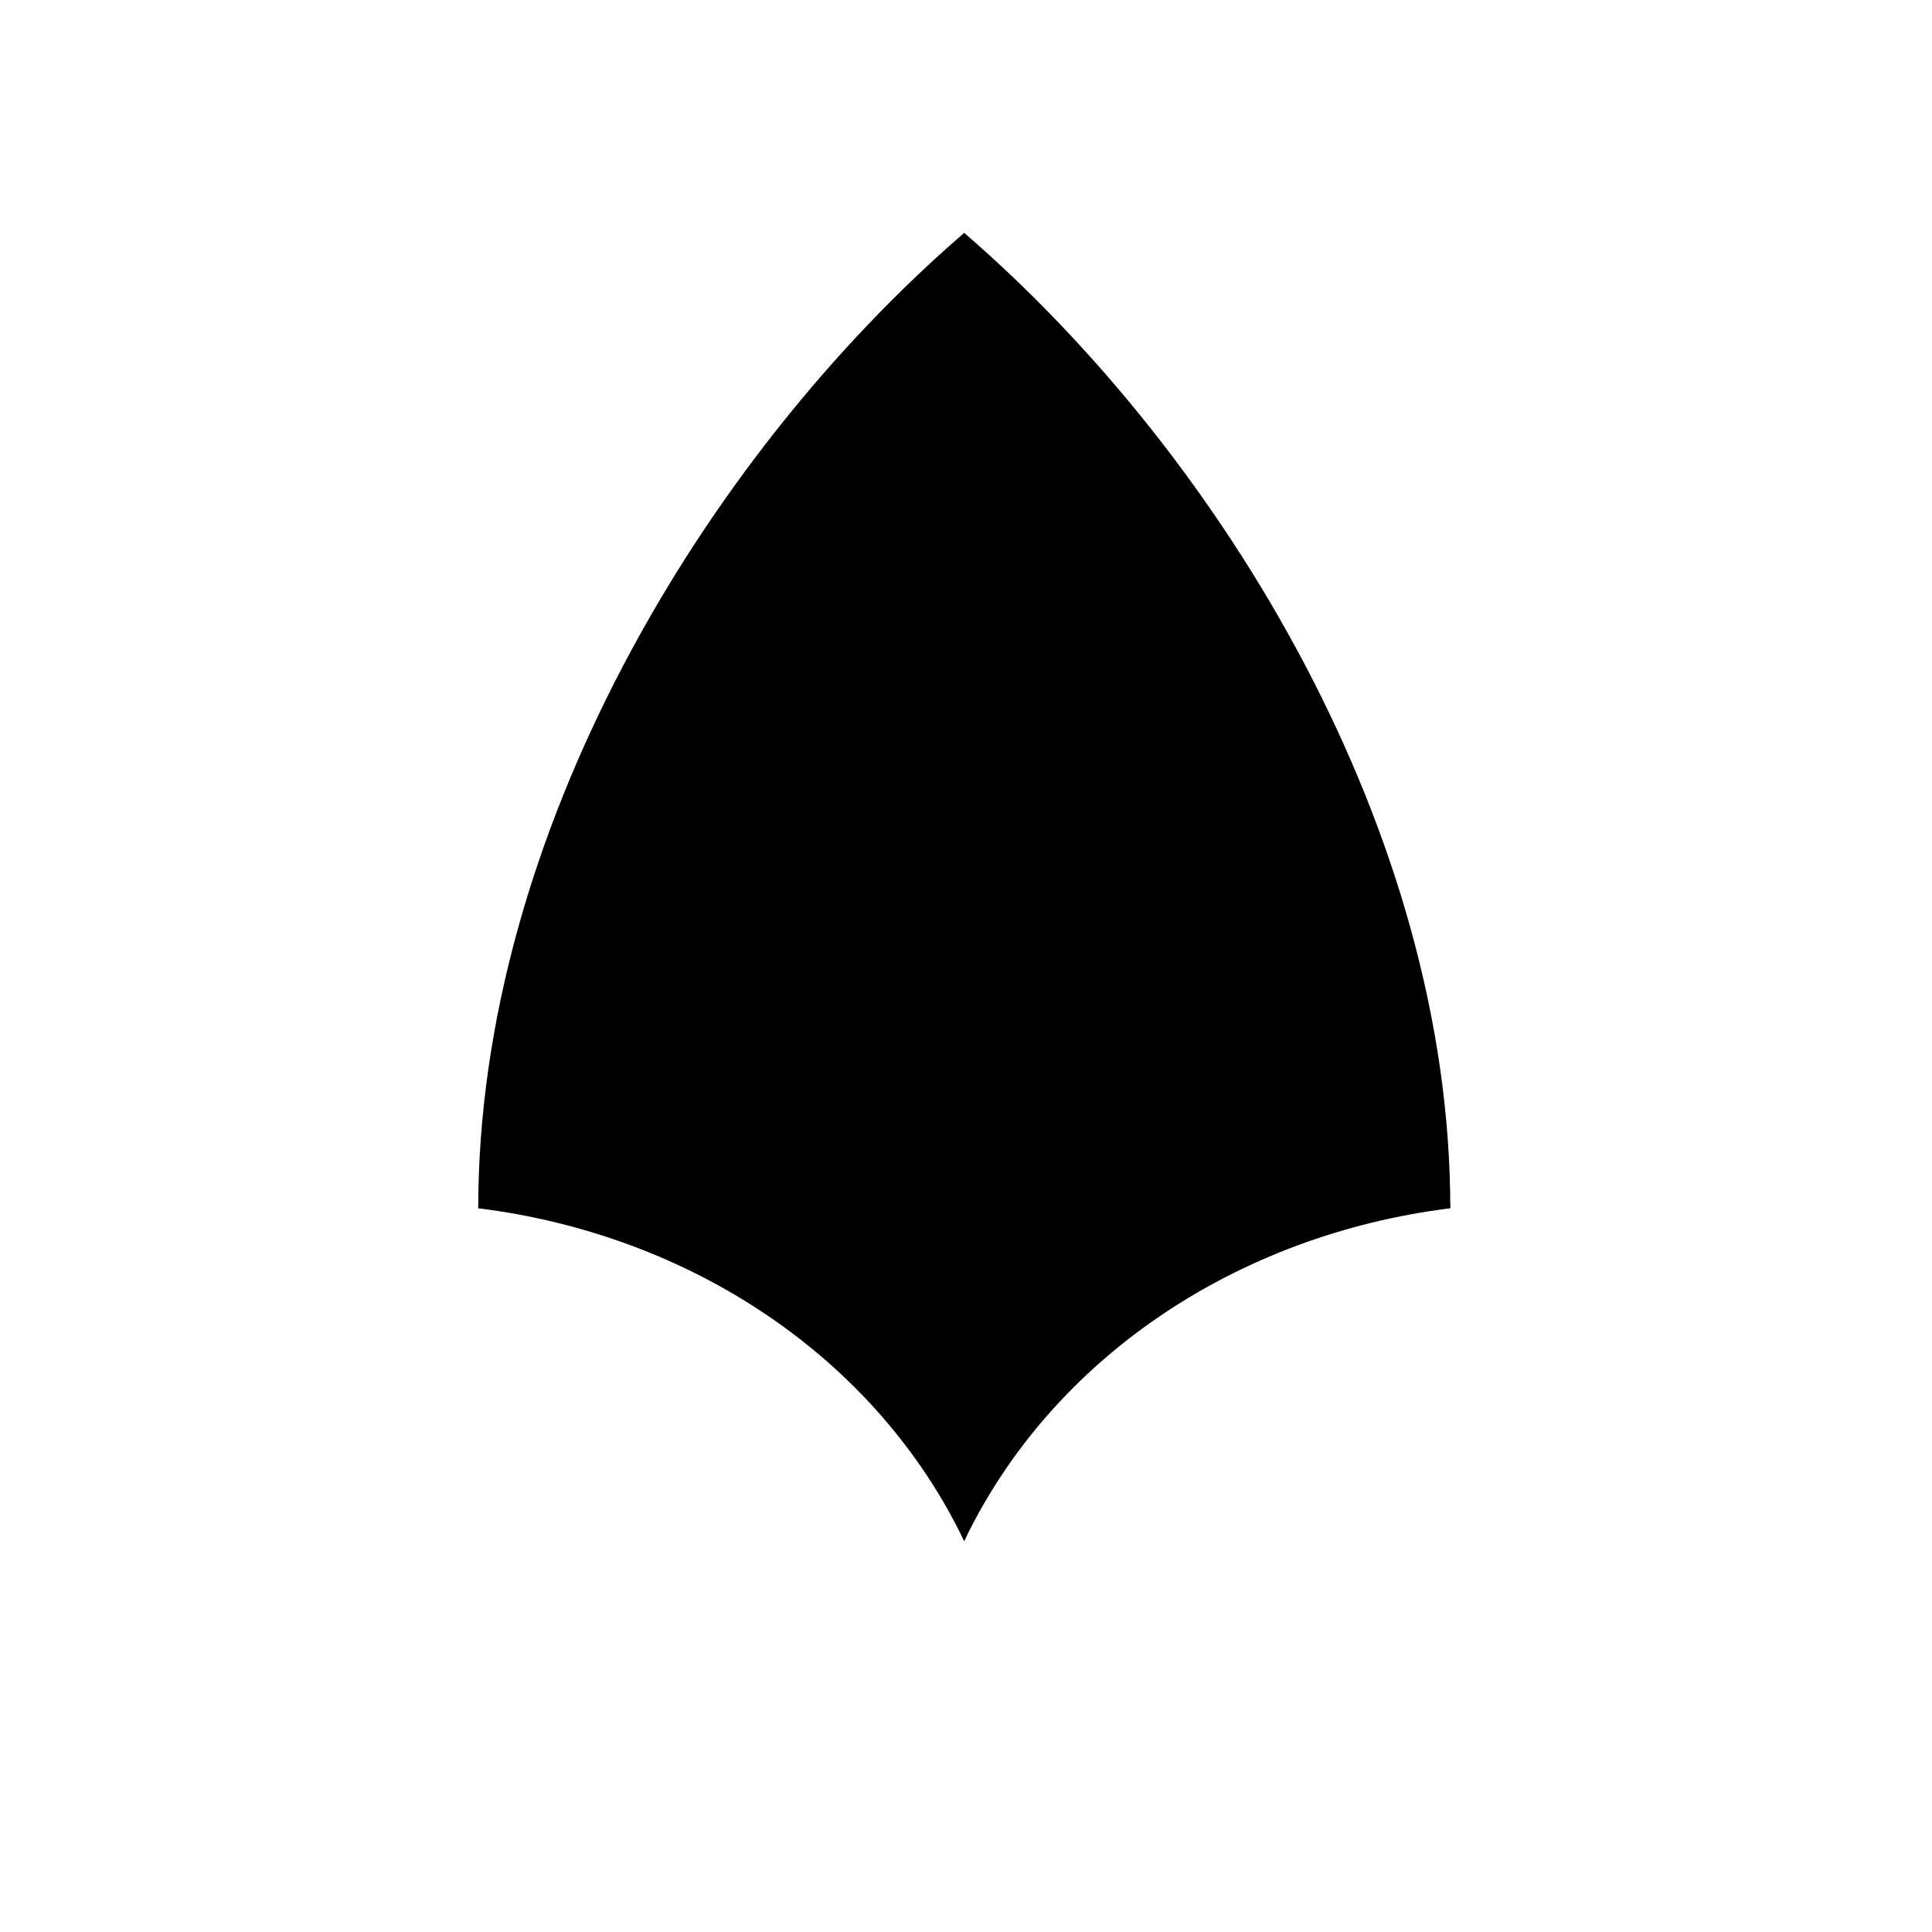 <svg viewBox="0 0 150 150">
   <path
      d="M 74.86,119.65 C 81.7,105.38 96.1,95.86 112.6,93.81 112.6,64.81 95.1,35.55 74.86,18.08 54.63,35.55 37.13,64.83 37.13,93.81 53.62,95.86 68,105.38 74.86,119.65 Z" />
   <path style="fill:none;"
      d="M 70.64,102.3 C 68.41,98.3 64.981,91.724 60.231,90.124 59.871,92.954 60.45,100.69 62.27,104.13" />
   -->
   <path
      d="M 74.86,119.65 C 81.02,106.19 79.865,92.465 74.865,79.945 69.875,92.415 68.71,106.19 74.86,119.65 Z" />
   <path style="fill:none;"
      d="M 79.09,102.3 C 81.32,98.3 84.749,91.629 89.499,90.029 89.859,92.859 89.28,100.69 87.46,104.13" />
   -->
   <path style="fill:none;"
      d="m 89.499,90.029 c -2.47,-12.76 -5.764,-22.138 -14.634,-27.498 -8.86,5.36 -12.164,14.833 -14.634,27.593" />
   <path
      d="M 74.865,49.555 C 91.384,57.89 104.656,77.099 112.6,93.81 111.33,74.44 98.715,50.082 74.865,33.642 51.005,50.082 38.4,74.44 37.13,93.81 45.071,77.1 58.349,57.892 74.865,49.555 Z" />
</svg>